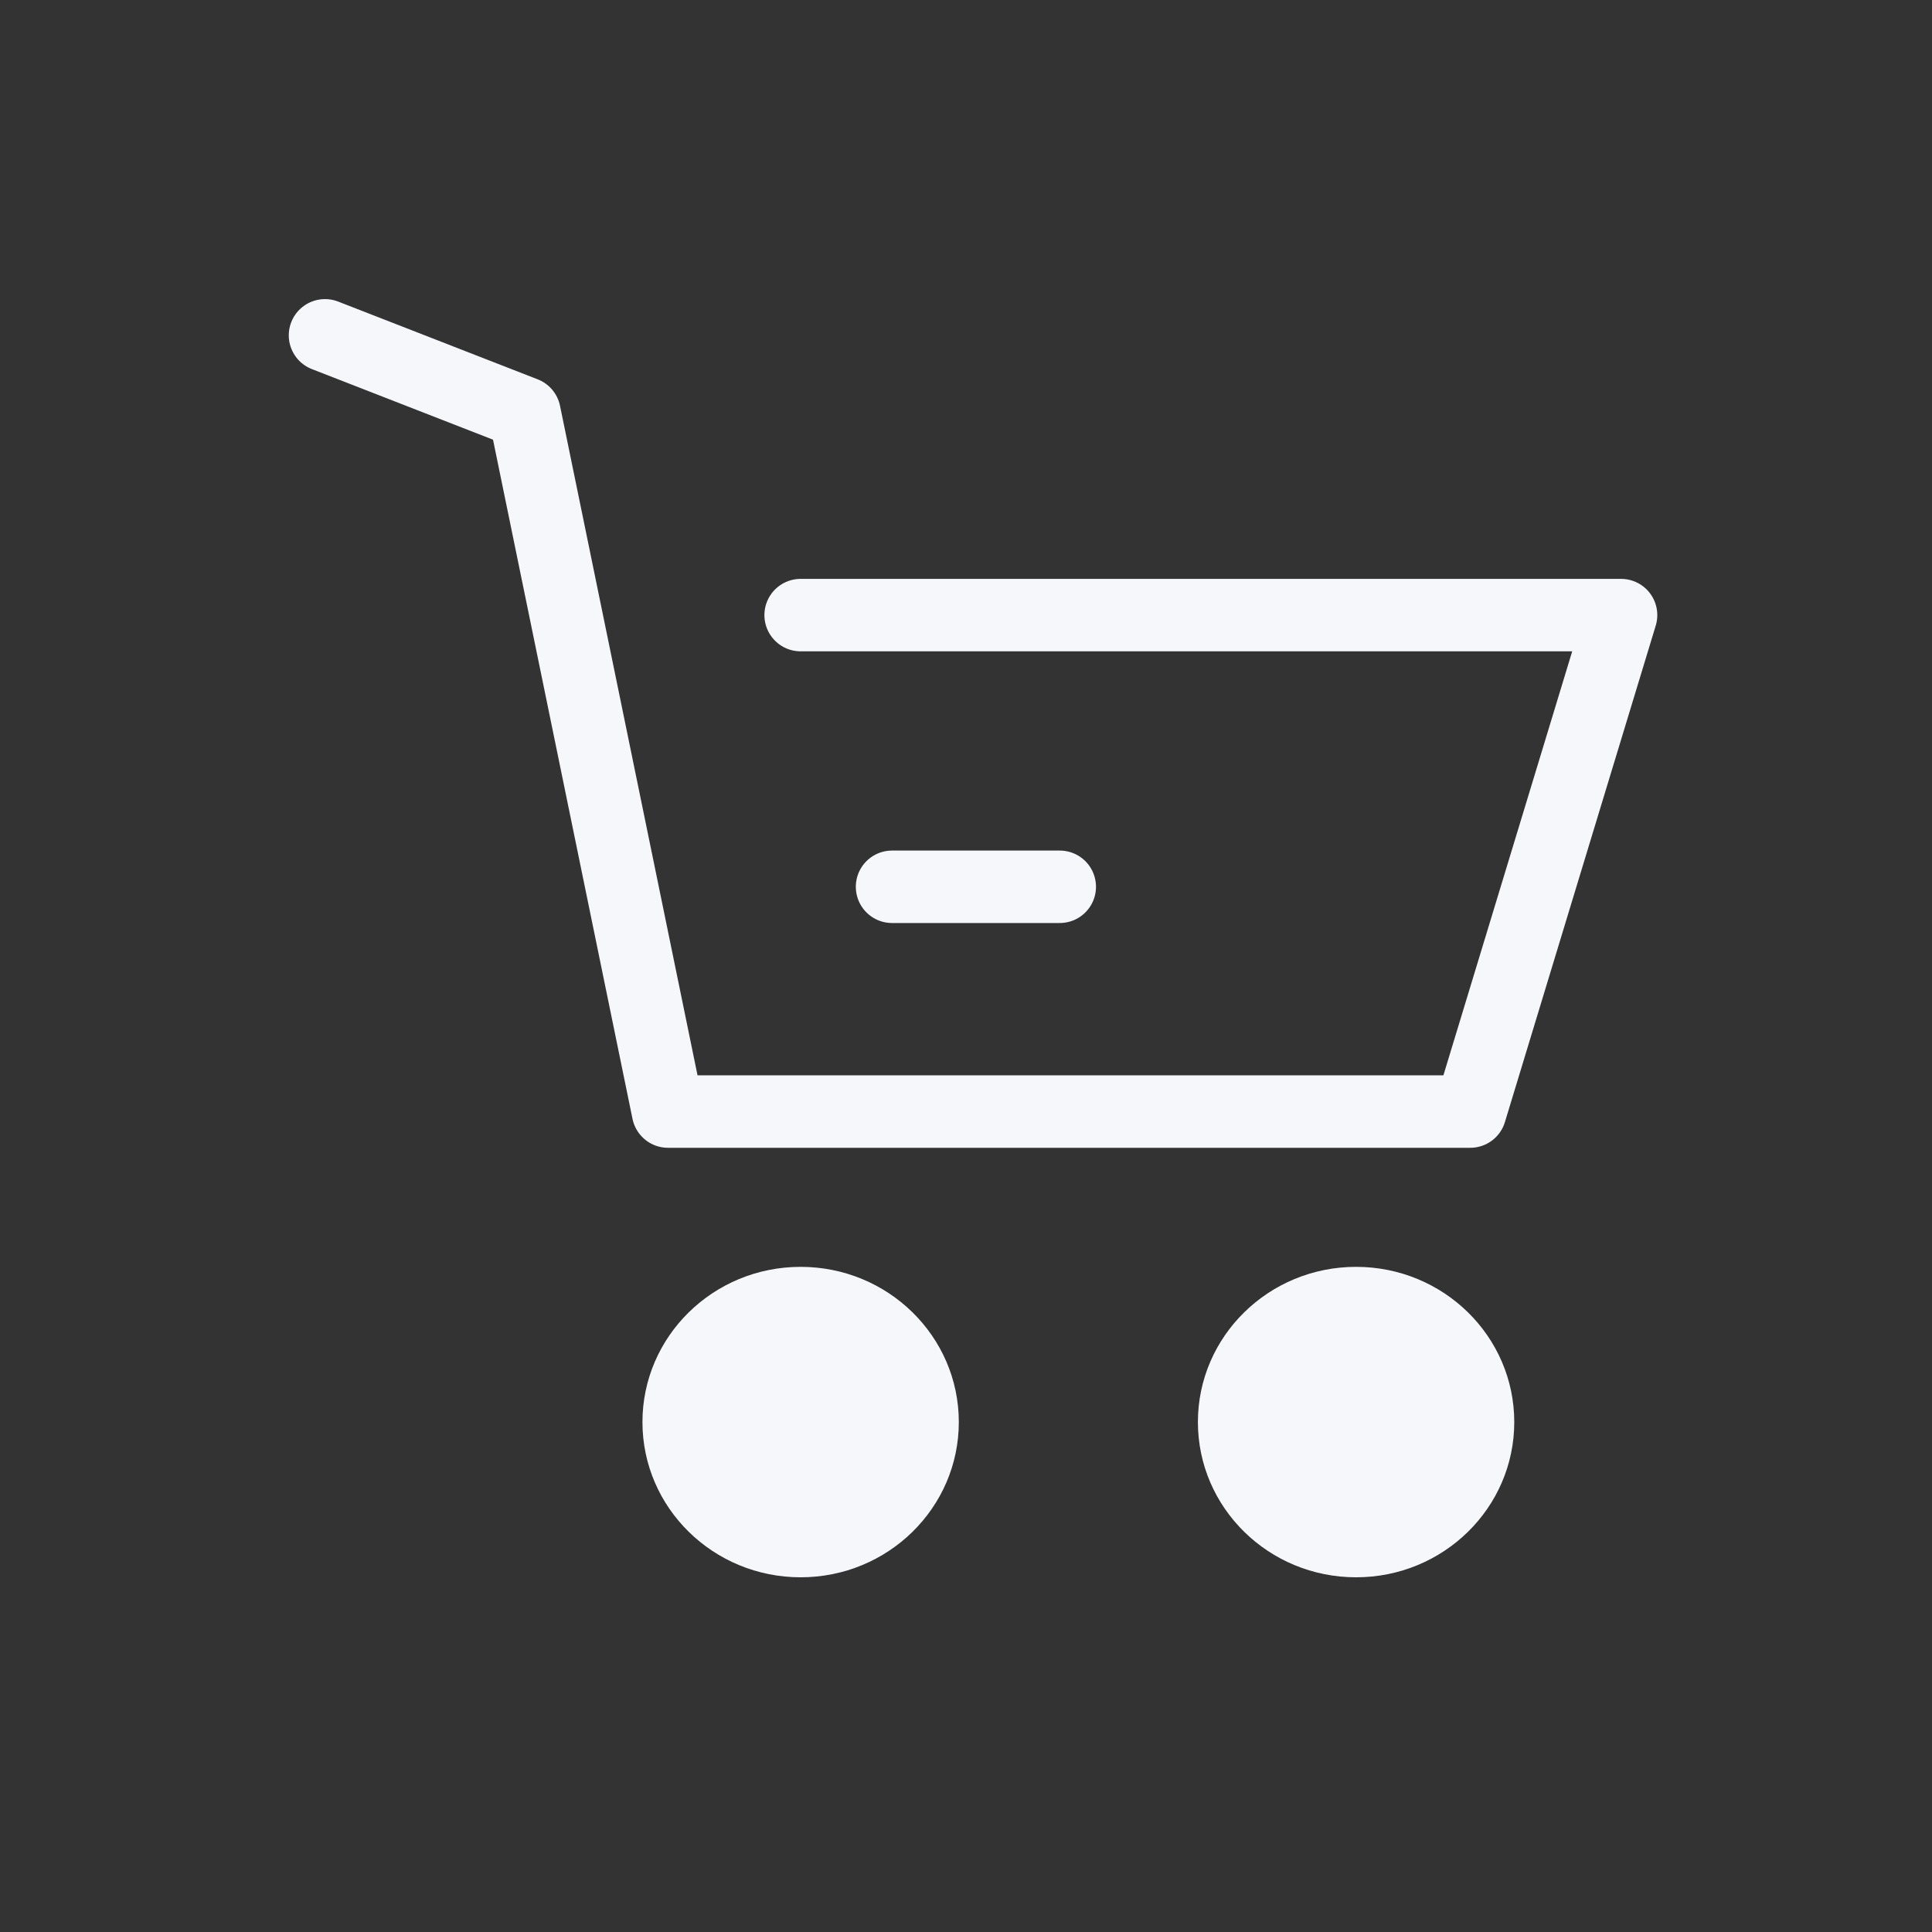 <?xml version="1.0" encoding="UTF-8"?>
<svg width="32px" height="32px" viewBox="0 0 32 32" version="1.1" xmlns="http://www.w3.org/2000/svg" xmlns:xlink="http://www.w3.org/1999/xlink">
    <rect x="0" y="0" width="32" height="32" fill="#333333" stroke="none"/>
    <!-- Generator: Sketch 54.1 (76490) - https://sketchapp.com -->
    <title>ic_cart</title>
    <desc>Created with Sketch.</desc>
    <g id="Page-1" stroke="none" stroke-width="1" fill="none" fill-rule="evenodd">
        <g id="ic_cart" transform="translate(5, 4)">
            <g id="Group" transform="translate(0.383, 0.75)">
                <g id="Group-2" transform="translate(0, 0.804)">
                    <ellipse id="Oval-Copy" fill="#F5F7FB" cx="17.078" cy="18" rx="2.62" ry="2.571"></ellipse>
                    <ellipse id="Oval-Copy-2" fill="#F5F7FB" cx="7.878" cy="18" rx="2.62" ry="2.571"></ellipse>
                    <polyline id="Rectangle-2" stroke="#F5F7FB" stroke-width="1.2" stroke-linecap="round" stroke-linejoin="round" points="7.878 4.634 21.467 4.634 18.969 12.857 5.681 12.857 3.305 1.288 0 0"></polyline>
                </g>
            </g>
            <path d="M9.775,10.688 L12.553,10.688" id="Line" stroke="#F5F7FB" stroke-width="1.2" stroke-linecap="round" stroke-linejoin="round" fill-rule="nonzero"></path>
        </g>
    </g>
</svg>